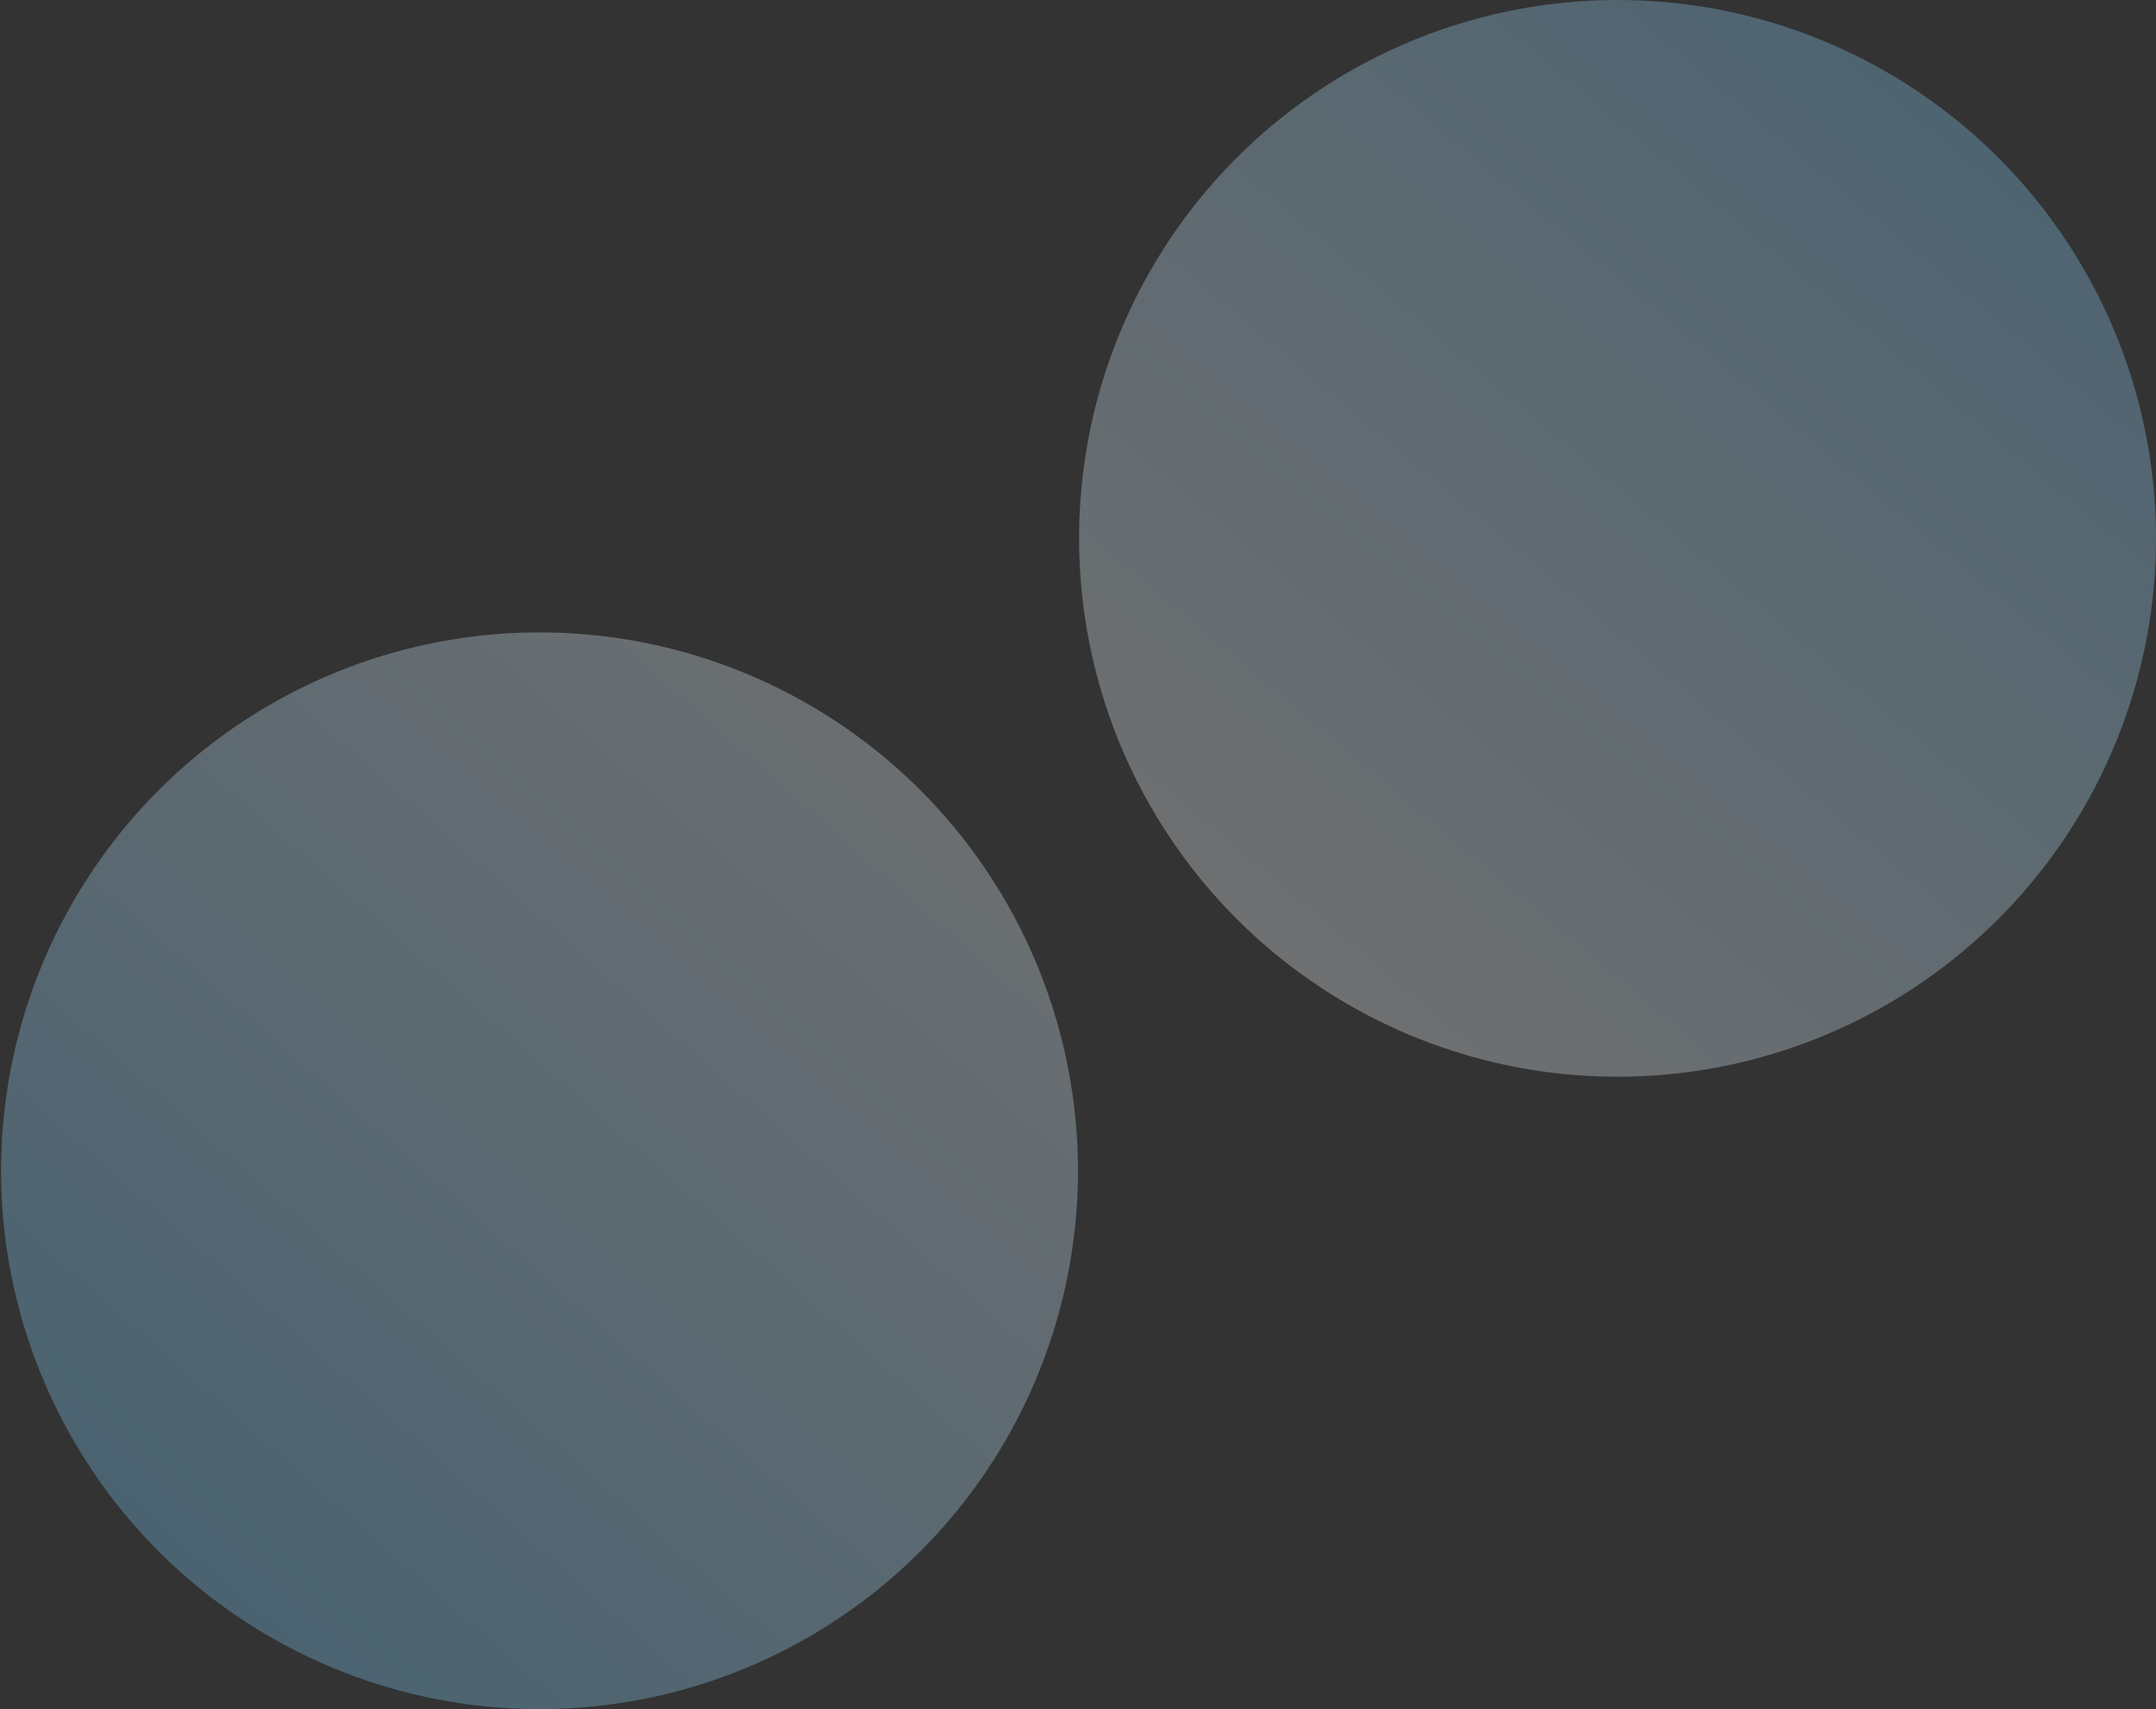 <svg width="1936" height="1535" viewBox="0 0 1936 1535" fill="none" xmlns="http://www.w3.org/2000/svg">
<rect x="0" y="0" width="1936" height="1535" fill="#333333" stroke="none"/>
<circle opacity="0.3" cx="1452.5" cy="483.5" r="483.5" transform="rotate(-90 1452.5 483.5)" fill="url(#paint0_linear)"/>
<circle opacity="0.3" cx="484.473" cy="1051.47" r="483.5" transform="rotate(-90 484.473 1051.47)" fill="url(#paint1_linear)"/>
<defs>
<linearGradient id="paint0_linear" x1="1967" y1="941.5" x2="1011.5" y2="141" gradientUnits="userSpaceOnUse">
<stop stop-color="#78CEFF"/>
<stop offset="1" stop-color="white"/>
</linearGradient>
<linearGradient id="paint1_linear" x1="84.946" y1="645.5" x2="1002.45" y2="1453" gradientUnits="userSpaceOnUse">
<stop stop-color="#78CEFF"/>
<stop offset="1" stop-color="white"/>
</linearGradient>
</defs>
</svg>
